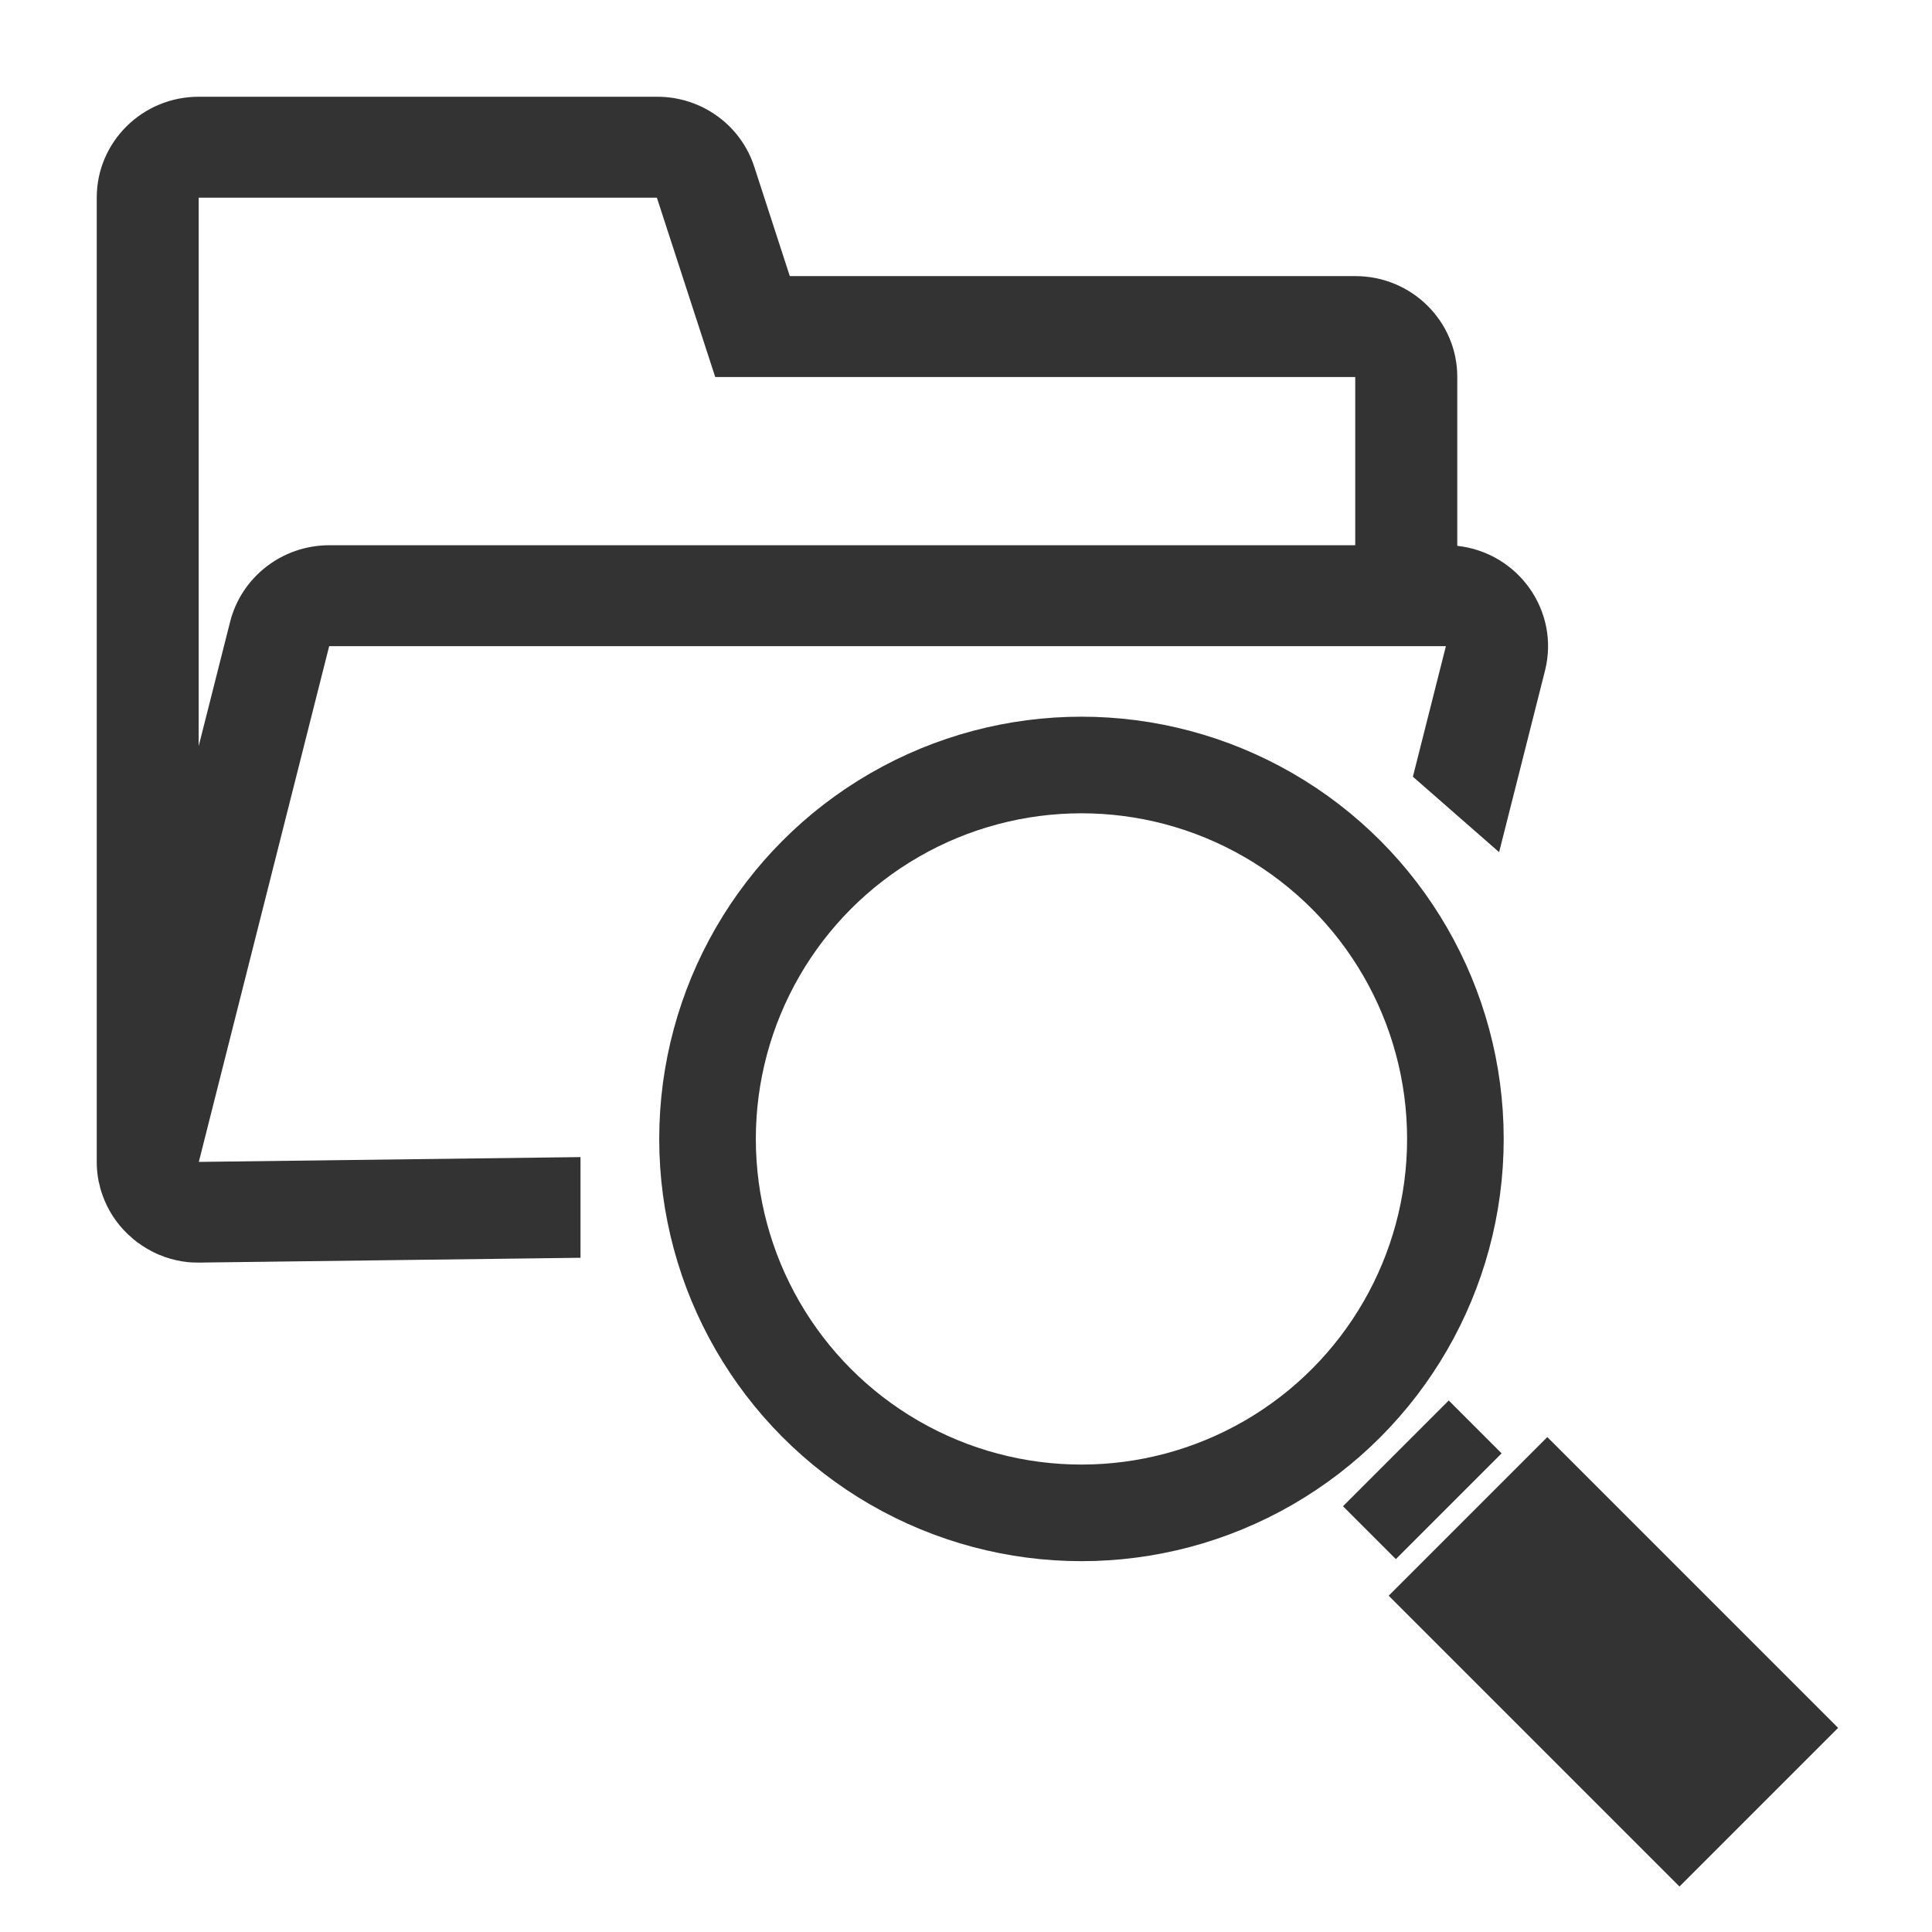 <?xml version="1.0" encoding="UTF-8" standalone="no"?>
<svg
   xmlns:dc="http://purl.org/dc/elements/1.1/"
   xmlns:cc="http://creativecommons.org/ns#"
   xmlns:rdf="http://www.w3.org/1999/02/22-rdf-syntax-ns#"
   xmlns:svg="http://www.w3.org/2000/svg"
   xmlns="http://www.w3.org/2000/svg"
   xmlns:sodipodi="http://sodipodi.sourceforge.net/DTD/sodipodi-0.dtd"
   xmlns:inkscape="http://www.inkscape.org/namespaces/inkscape"
   width="200"
   height="200"
   viewBox="0 0 52.917 52.917"
   version="1.1"
   id="svg8"
   inkscape:version="1.0.1 (c497b03c, 2020-09-10)"
   sodipodi:docname="findfiles.svg">
  <defs
     id="defs2" />
  <sodipodi:namedview
     id="base"
     pagecolor="#ffffff"
     bordercolor="#666666"
     borderopacity="1.0"
     inkscape:pageopacity="0.0"
     inkscape:pageshadow="2"
     inkscape:zoom="4"
     inkscape:cx="86.994562"
     inkscape:cy="94.719462"
     inkscape:document-units="mm"
     inkscape:current-layer="layer1"
     inkscape:document-rotation="0"
     showgrid="true"
     units="px"
     inkscape:window-width="1792"
     inkscape:window-height="1075"
     inkscape:window-x="0"
     inkscape:window-y="23"
     inkscape:window-maximized="1"
     showguides="false">
    <inkscape:grid
       type="xygrid"
       id="grid833" />
  </sodipodi:namedview>
  <g
     inkscape:label="图层 1"
     inkscape:groupmode="layer"
     id="layer1">
    <path
       id="path110"
       style="fill:#333333;fill-opacity:1;stroke-width:0;stroke-miterlimit:4;stroke-dasharray:none"
       d="M 20.549 10 C 14.72 9.992 9.993 14.667 10 20.432 L 10 120.141 C 10.002 120.663 10.044 121.185 10.125 121.701 L 10.201 122.146 L 10.238 122.258 L 10.326 122.629 C 10.326 122.691 10.362 122.753 10.375 122.84 L 10.426 123.012 C 10.467 123.163 10.517 123.312 10.576 123.457 L 10.576 123.471 C 11.111 125.018 12.012 126.418 13.203 127.553 L 13.24 127.59 L 13.578 127.887 L 13.742 128.035 L 13.891 128.16 C 13.978 128.234 14.091 128.307 14.191 128.406 L 14.279 128.457 L 14.654 128.717 L 14.668 128.729 C 16.109 129.699 17.774 130.295 19.51 130.461 L 19.973 130.486 L 20.061 130.486 L 20.547 130.498 L 60 130 L 60 119.594 L 20.549 120.092 L 34.023 66.785 L 149.445 66.785 L 146.033 80.279 L 154.945 88.078 L 159.693 69.297 C 161.221 63.175 156.957 57.121 150.621 56.416 L 150.621 38.969 C 150.628 33.205 145.902 28.531 140.074 28.537 L 81.631 28.537 L 77.965 17.252 C 76.575 12.93 72.515 9.997 67.93 10 L 20.549 10 z M 20.535 20.432 L 20.549 20.432 L 67.893 20.432 L 73.924 38.969 L 140.074 38.969 L 140.074 56.354 L 34.023 56.354 C 29.188 56.361 24.974 59.612 23.789 64.248 L 20.535 77.117 L 20.535 20.432 z "
       transform="scale(0.265)" />
    <circle
       style="fill:none;stroke:#333333;stroke-width:2.646;stroke-linecap:round;stroke-linejoin:round;stroke-miterlimit:4;stroke-dasharray:none;stroke-opacity:1;paint-order:markers stroke fill"
       id="path998"
       cx="29.621"
       cy="31.195"
       r="10.242" />
    <rect
       style="fill:#333333;fill-opacity:1;stroke:none;stroke-width:2.048;stroke-linecap:round;stroke-linejoin:round;stroke-miterlimit:4;stroke-dasharray:none;stroke-opacity:1;paint-order:markers stroke fill"
       id="rect1000"
       width="4.097"
       height="2.048"
       x="-0.935"
       y="55.191"
       transform="matrix(-0.707,0.707,0.707,0.707,0,0)" />
    <rect
       style="fill:#333333;fill-opacity:1;stroke:none;stroke-width:2.048;stroke-linecap:round;stroke-linejoin:round;stroke-miterlimit:4;stroke-dasharray:none;stroke-opacity:1;paint-order:markers stroke fill"
       id="rect1002"
       width="6.145"
       height="11.266"
       x="-2.135"
       y="57.809"
       transform="matrix(-0.707,0.707,0.707,0.707,0,0)" />
  </g>
</svg>
